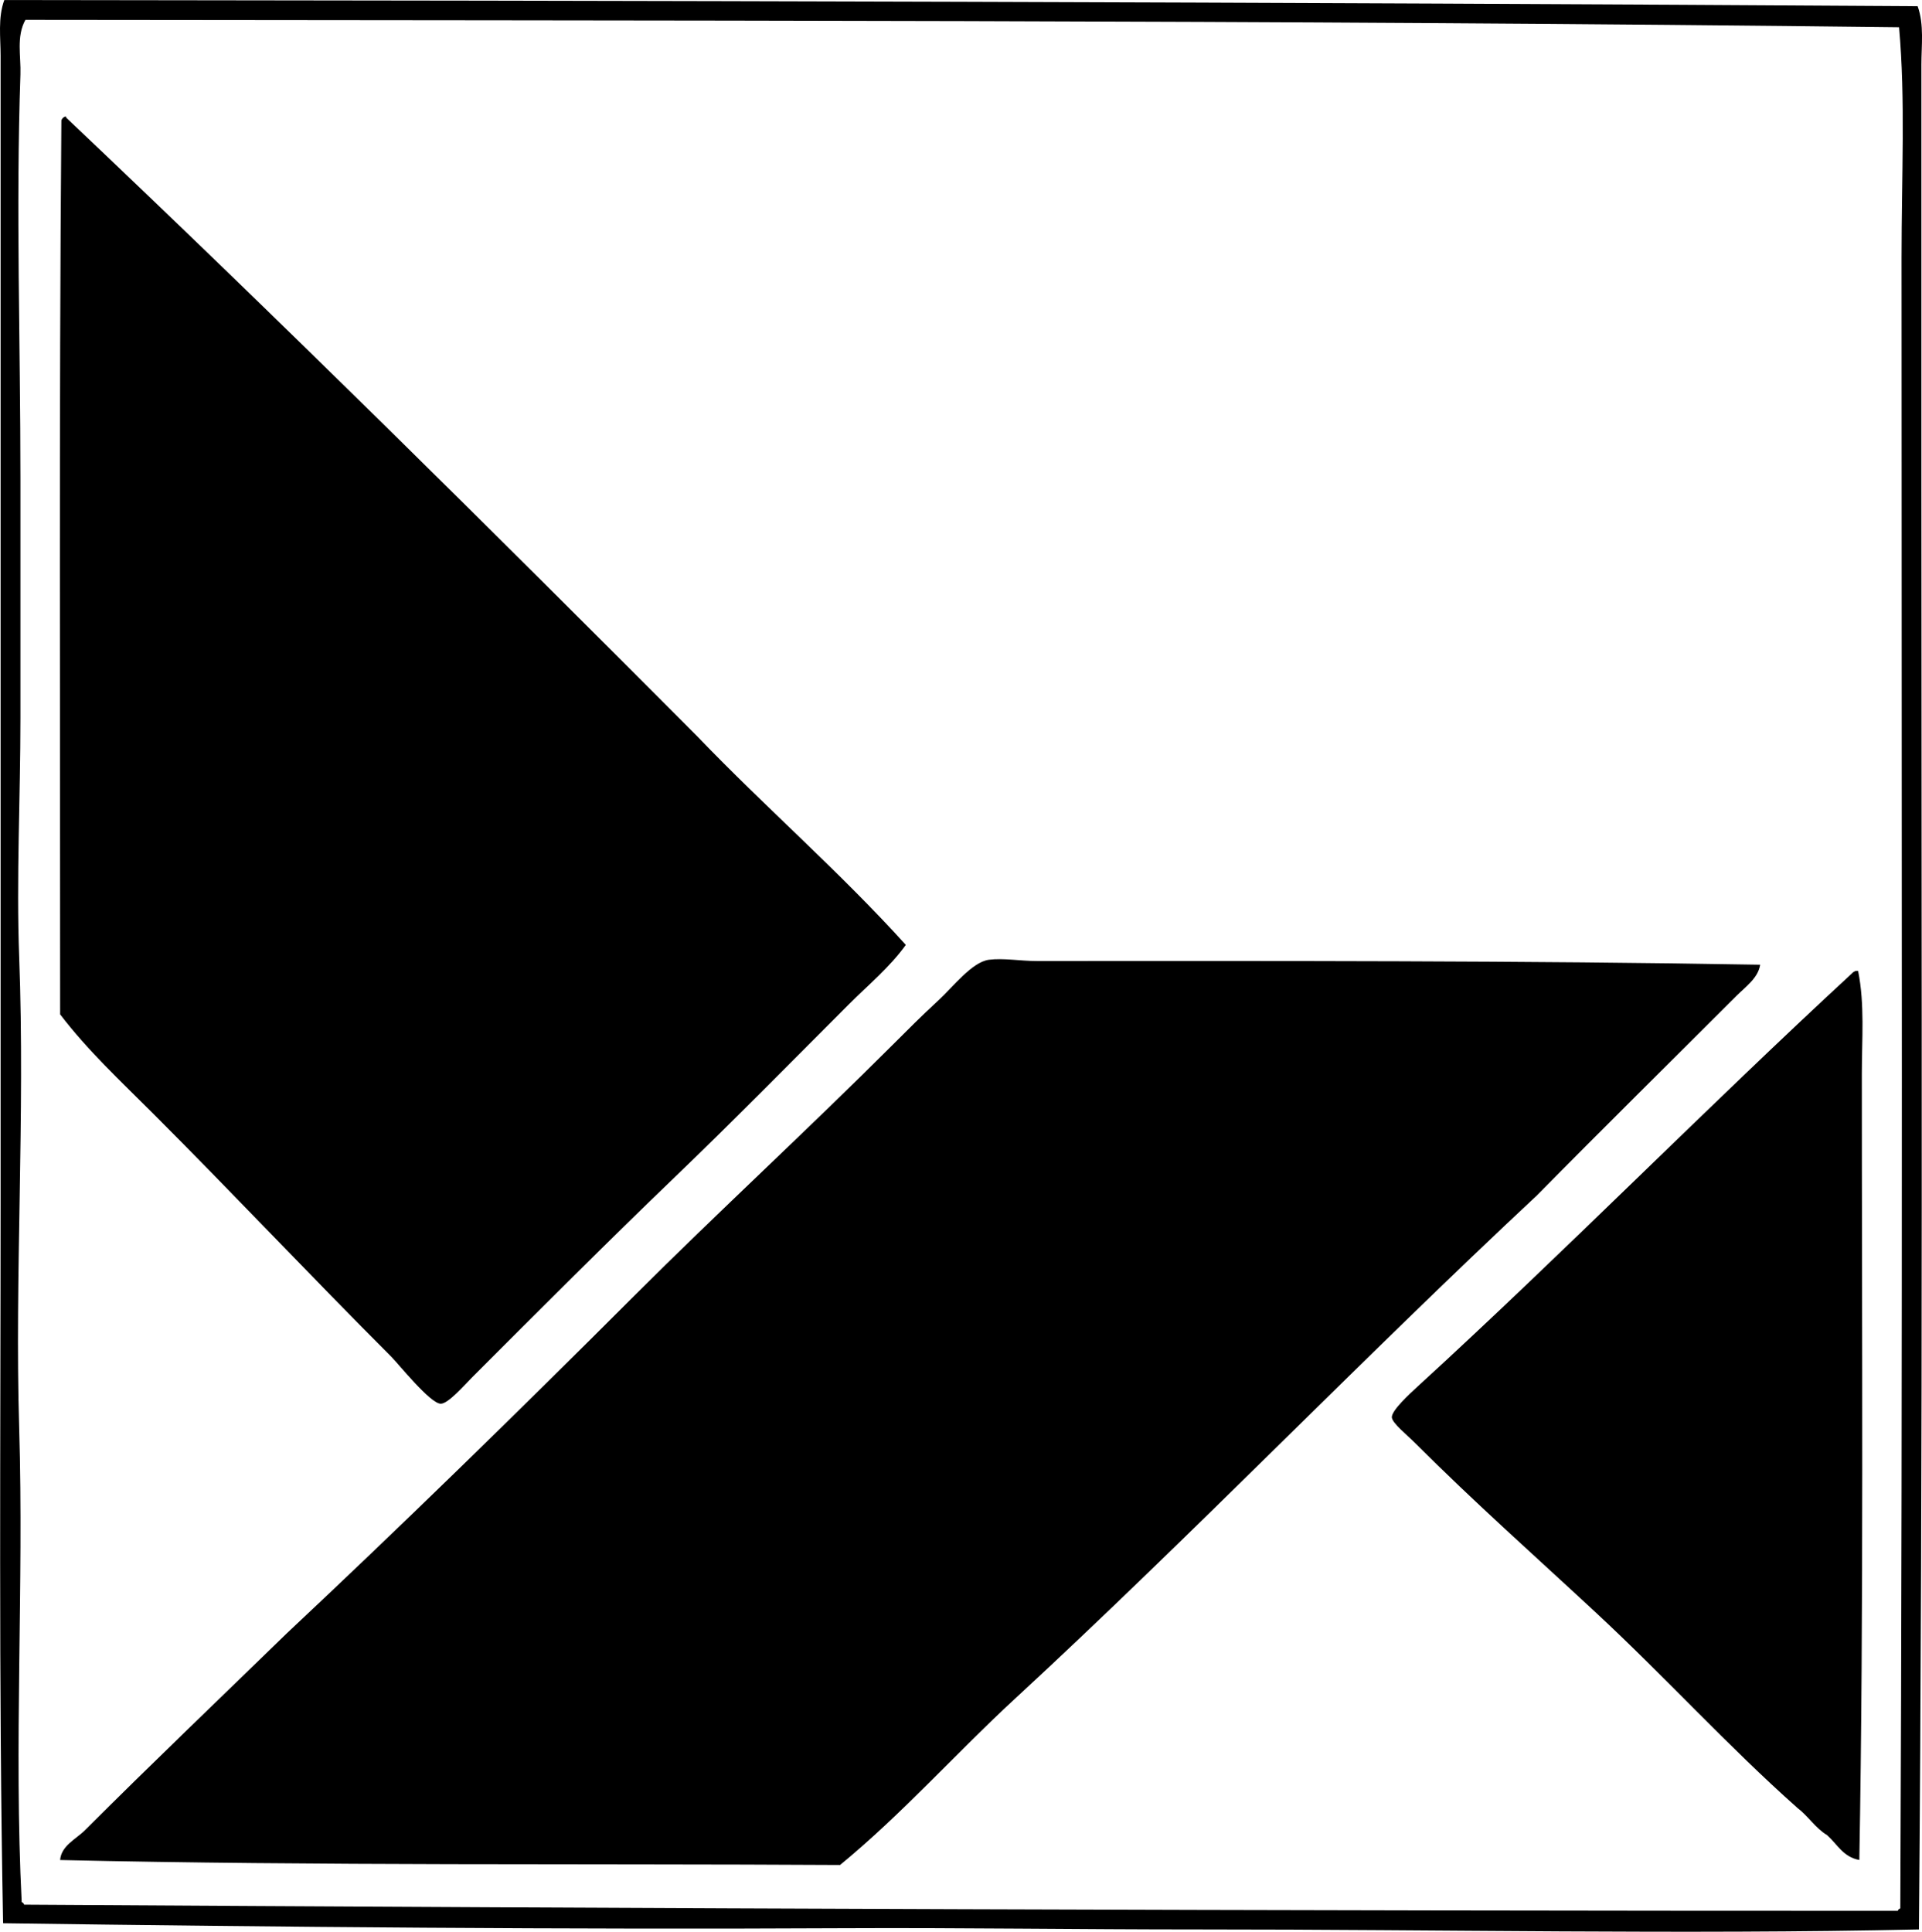 <?xml version="1.0" encoding="iso-8859-1"?>
<!-- Generator: Adobe Illustrator 19.2.0, SVG Export Plug-In . SVG Version: 6.00 Build 0)  -->
<svg version="1.1" xmlns="http://www.w3.org/2000/svg" xmlns:xlink="http://www.w3.org/1999/xlink" x="0px" y="0px"
	 viewBox="0 0 75.845 76.229" style="enable-background:new 0 0 75.845 76.229;" xml:space="preserve">
<g id="studio_x5F_books">
	<path style="fill-rule:evenodd;clip-rule:evenodd;" d="M75.673,0.245c0.262,0.729,0.148,1.552,0.148,2.3
		c-0.001,5.58,0,11.095,0,16.588c-0.002,18.729,0.07,38.107-0.098,57.006c-9.364,0.204-18.837-0.002-28.381,0
		c-4.765,0.001-9.45-0.072-14.093-0.049c-10.836,0.055-22.159-0.043-33.127-0.196c-0.179-9.421-0.099-18.997-0.098-28.576
		c0.002-14.575-0.002-30.048,0-45.115c0-0.717-0.112-1.498,0.146-2.202C25.277,0.024,50.404,0.083,75.673,0.245z M1.003,0.783
		C0.636,1.439,0.831,2.231,0.806,2.937c-0.183,5.281,0.001,10.564,0,16c0,3.108,0.001,6.258,0,9.395
		c0,3.157-0.165,6.324-0.049,9.443c0.235,6.299-0.181,12.565,0,18.595c0.186,6.199-0.213,12.545,0.099,18.692
		c0.055,0.011,0.075,0.055,0.098,0.099c24.765,0.155,49.38,0.245,73.937,0.244c0.011-0.055,0.054-0.076,0.098-0.098
		c0.1-21.936,0.047-43.76,0.049-65.129c0-3.222,0.158-6.258-0.098-9.102C50.696,0.786,25.451,0.814,1.003,0.783z"/>
	<path style="fill-rule:evenodd;clip-rule:evenodd;" d="M2.568,4.6c0.042-0.009,0.047,0.02,0.05,0.049
		c8.445,7.995,16.701,16.182,24.906,24.417c2.684,2.797,5.62,5.341,8.221,8.221c-0.643,0.892-1.484,1.582-2.251,2.349
		c-2.26,2.26-4.481,4.525-6.851,6.802c-2.695,2.59-5.312,5.214-8.025,7.927c-0.322,0.323-0.932,1.027-1.223,1.028
		c-0.415,0.001-1.663-1.565-1.958-1.859c-3.166-3.167-6.239-6.436-9.394-9.591c-1.266-1.266-2.575-2.479-3.67-3.915
		c0.005-11.493-0.047-23.585,0.049-35.28C2.449,4.676,2.498,4.627,2.568,4.6z"/>
	<path style="fill-rule:evenodd;clip-rule:evenodd;" d="M69.459,38.069c-0.078,0.525-0.58,0.874-0.93,1.224
		c-2.573,2.573-5.295,5.255-7.878,7.878c-6.97,6.507-13.577,13.383-20.601,19.866c-2.332,2.152-4.438,4.534-6.899,6.558
		c-10.092-0.059-20.616,0.037-30.778-0.196c0.044-0.568,0.632-0.827,0.979-1.175c2.573-2.572,5.337-5.214,7.976-7.78
		c4.47-4.193,9.023-8.632,13.701-13.31c3.241-3.24,6.891-6.597,10.275-9.981c0.498-0.497,1.06-1.064,1.713-1.664
		c0.589-0.54,1.336-1.526,2.007-1.615c0.562-0.074,1.248,0.05,1.908,0.05C50.443,37.921,60.134,37.905,69.459,38.069z"/>
	<path style="fill-rule:evenodd;clip-rule:evenodd;" d="M73.226,38.313c0.033,0,0.065,0,0.098,0
		c0.265,1.323,0.147,2.701,0.147,4.062c-0.002,10.147,0.079,21.177-0.099,31.022c-0.637-0.113-0.874-0.626-1.271-0.979
		c-0.469-0.282-0.747-0.754-1.175-1.077c-2.764-2.456-5.196-5.149-7.976-7.73c-2.361-2.193-4.76-4.32-7.095-6.655
		c-0.339-0.338-0.922-0.803-0.931-1.027c-0.011-0.273,0.699-0.922,1.027-1.224C61.74,49.41,67.336,43.714,73.08,38.412
		C73.116,38.366,73.169,38.338,73.226,38.313z"/>
</g>
<g id="Layer_1">
</g>
</svg>
